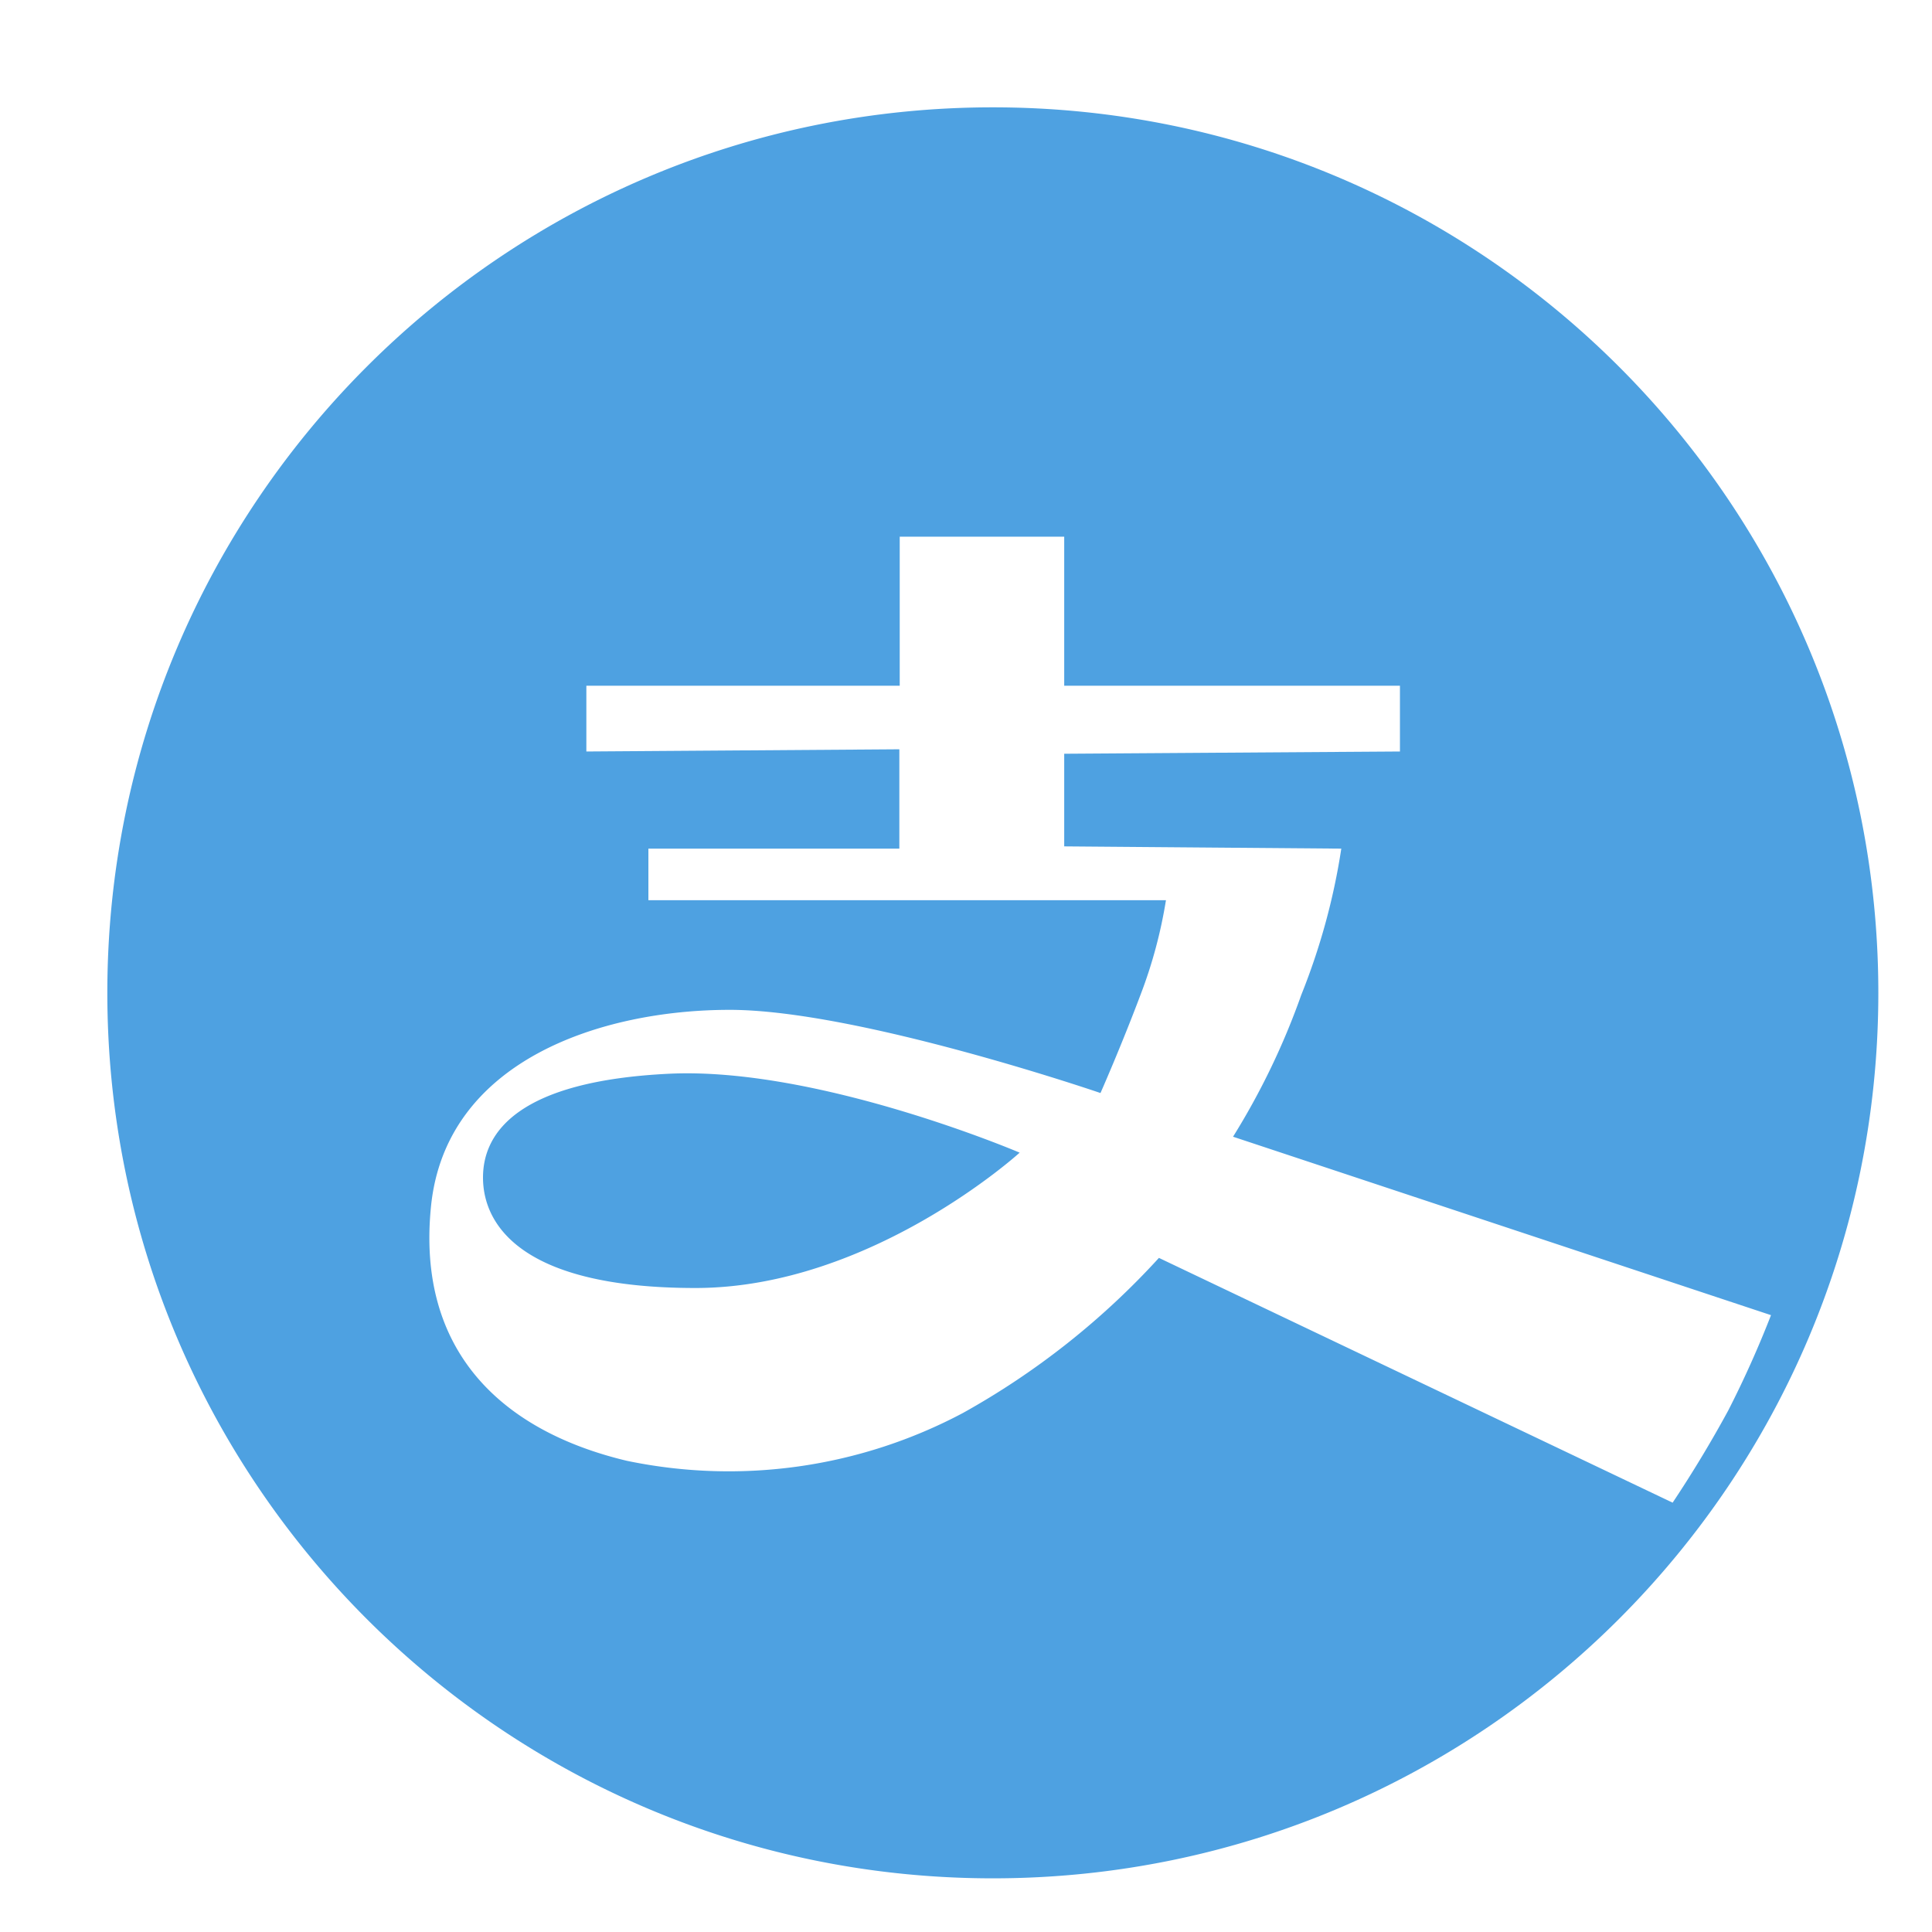 <?xml version="1.0" standalone="no"?><!DOCTYPE svg PUBLIC "-//W3C//DTD SVG 1.1//EN" "http://www.w3.org/Graphics/SVG/1.1/DTD/svg11.dtd"><svg t="1557303795271" class="icon" style="" viewBox="0 0 1024 1024" version="1.1" xmlns="http://www.w3.org/2000/svg" p-id="1769" xmlns:xlink="http://www.w3.org/1999/xlink" width="32" height="32"><defs><style type="text/css"></style></defs><path d="M526.222 995.556C785.38 995.556 995.556 785.493 995.556 526.222 995.556 267.065 785.493 56.889 526.222 56.889 267.065 56.889 56.889 267.065 56.889 526.222S267.065 995.556 526.222 995.556z m-49.351-632.092V284.444h87.182v79.019h177.948v34.844l-177.948 1.195v49.095l146.859 1.195c-4.039 26.596-11.207 52.622-21.248 77.625a384.711 384.711 0 0 1-36.124 75.065L938.667 697.06a549.262 549.262 0 0 1-22.642 50.489A631.694 631.694 0 0 1 886.528 796.444l-272.27-129.735a410.937 410.937 0 0 1-103.936 82.233 264.533 264.533 0 0 1-178.062 25.316c-65.394-15.559-111.644-57.372-103.822-134.798 7.765-77.426 90.34-104.22 158.293-104.22 67.925 0 196.551 44.089 196.551 44.089s10.78-24.348 21.248-52.139c6.201-16.185 10.695-32.91 13.454-50.062h-274.318v-27.335h133.006v-52.651l-165.888 1.166v-34.844h166.116z m63.573 247.467S461.653 682.667 368.583 682.667C275.627 682.667 256 648.619 256 624.128c0-24.434 19.428-51.143 98.418-55.012 79.019-3.868 186.027 41.813 186.027 41.813z" p-id="1770" fill="#4ea1e1"></path></svg>